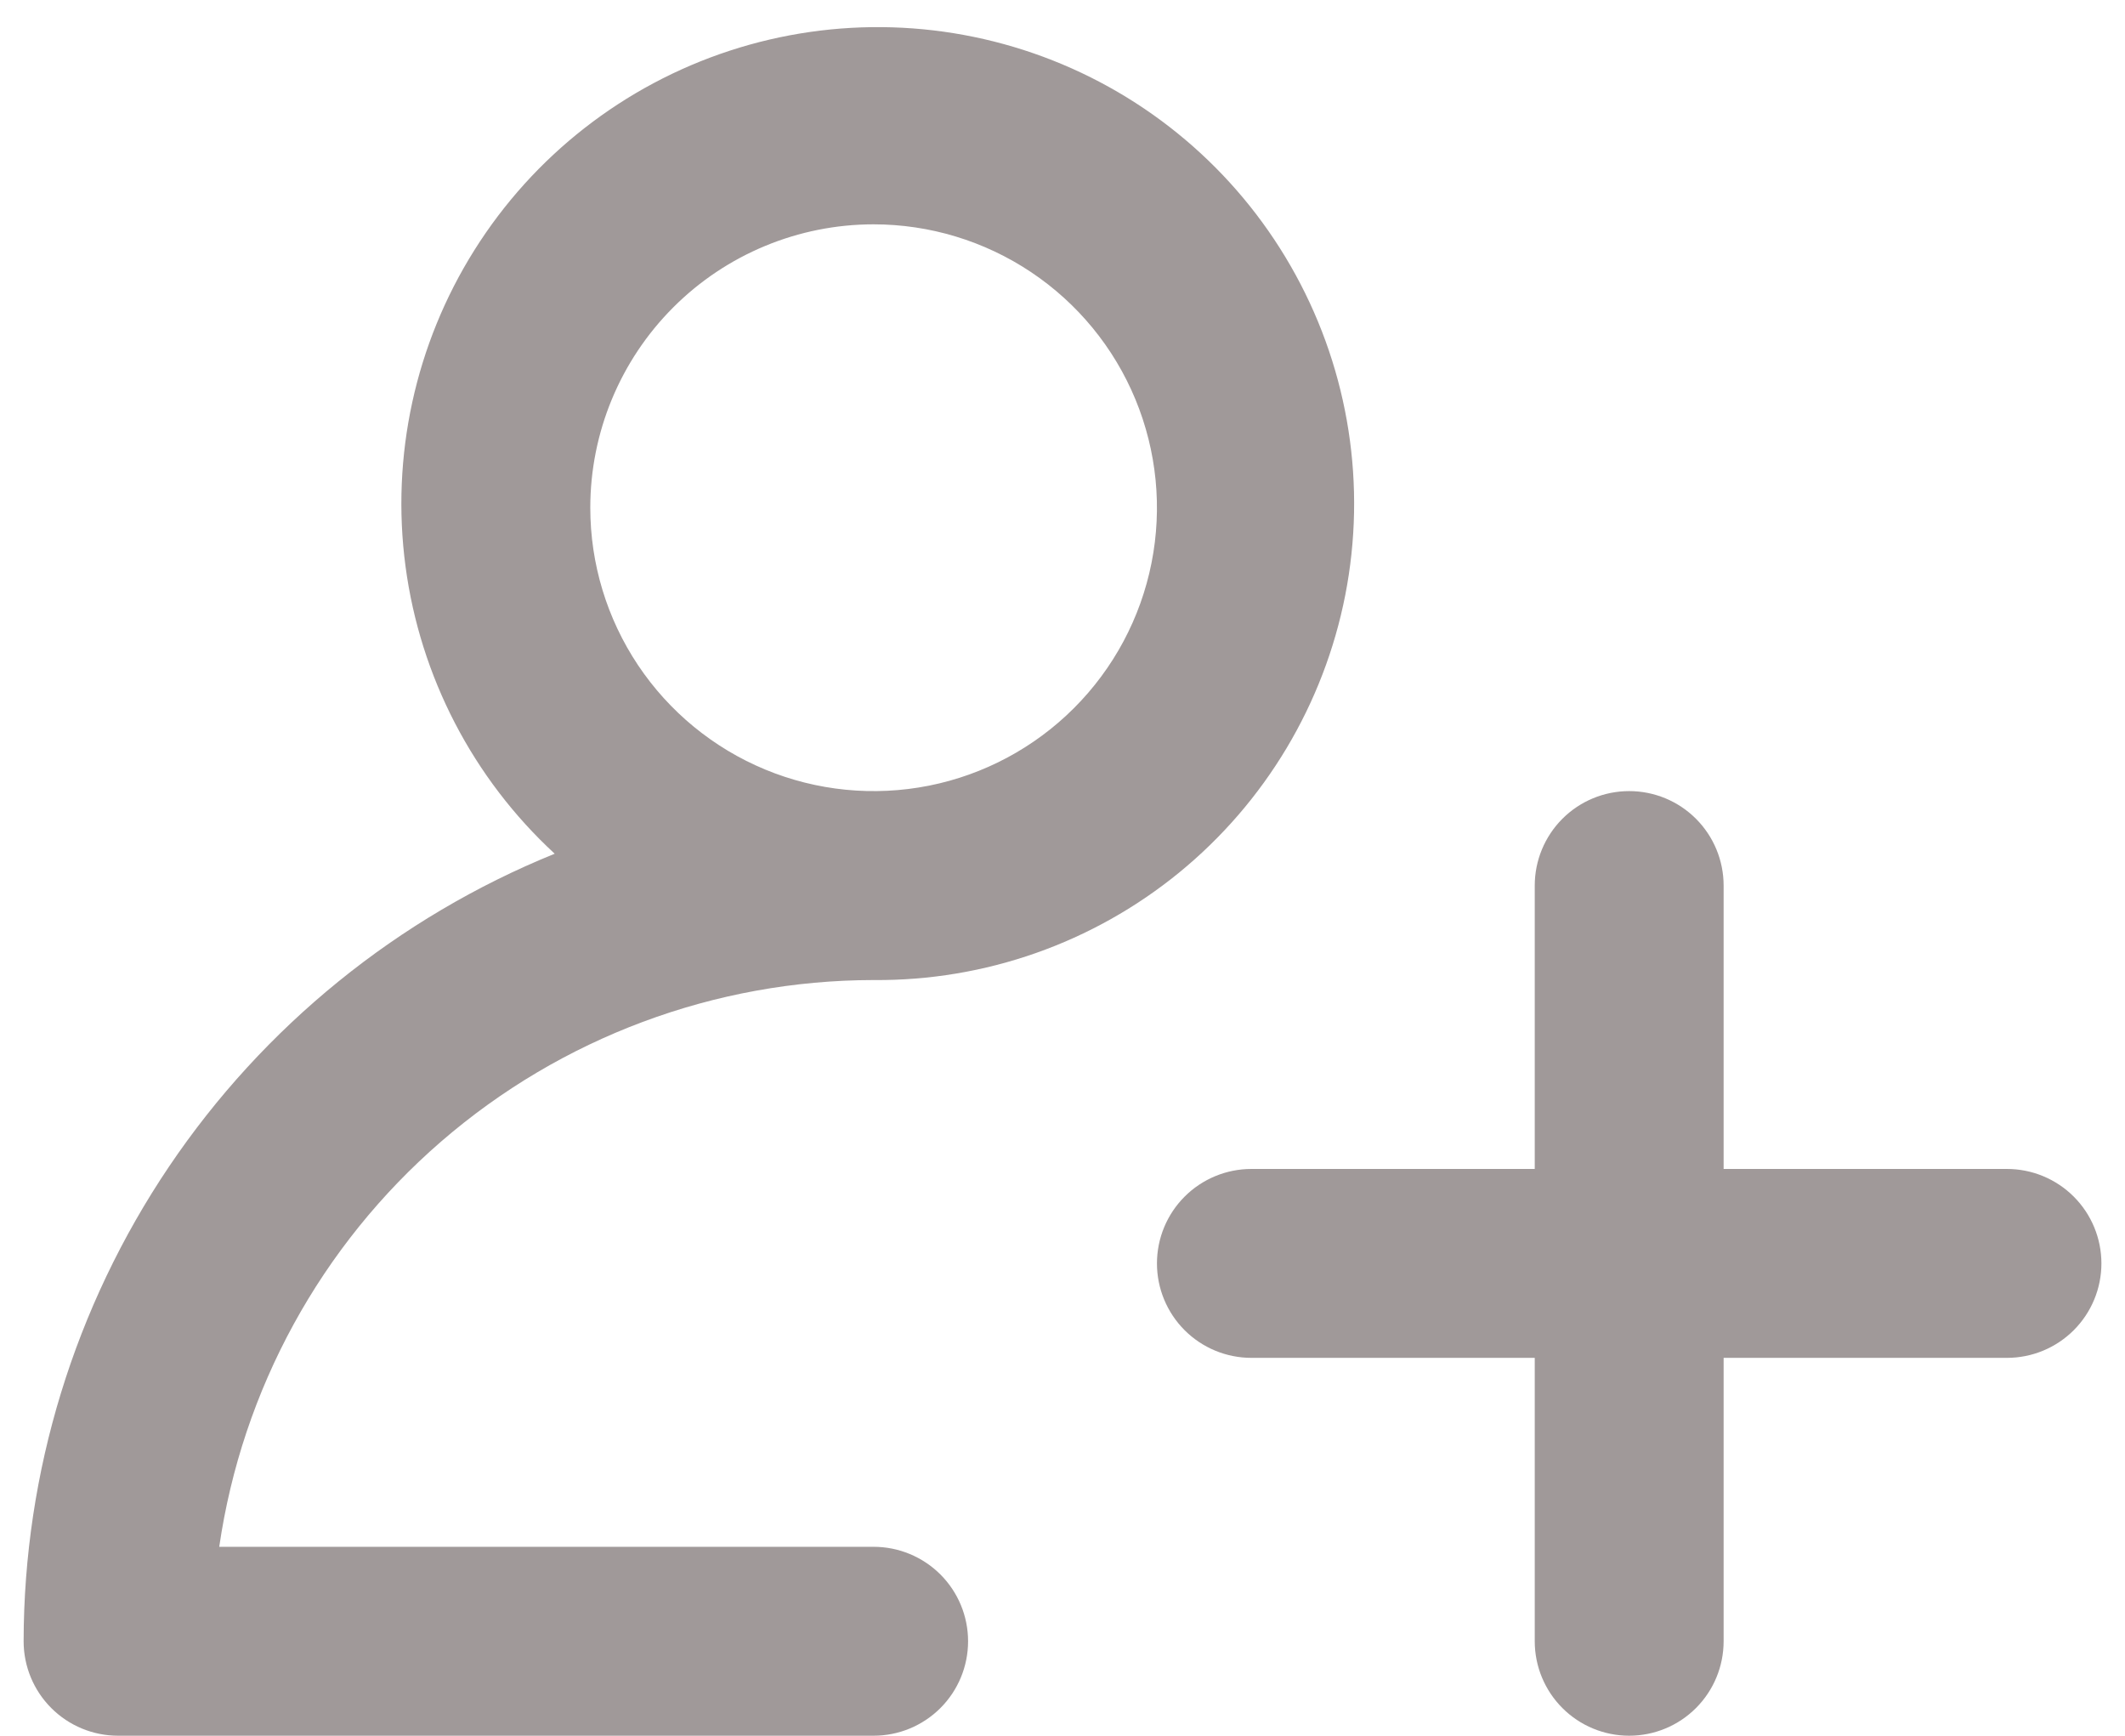 <svg width="60" height="49" viewBox="0 0 60 49" fill="none" xmlns="http://www.w3.org/2000/svg">
<path d="M3.334 49H24.667C25.374 49 26.052 48.719 26.553 48.219C27.053 47.719 27.334 47.041 27.334 46.333C27.334 45.626 27.053 44.948 26.553 44.448C26.052 43.948 25.374 43.667 24.667 43.667H6.19C6.837 39.226 9.059 35.167 12.452 32.229C15.844 29.292 20.18 27.672 24.667 27.667C27.807 27.694 30.857 26.622 33.29 24.636C35.722 22.65 37.383 19.876 37.985 16.794C38.587 13.712 38.091 10.517 36.584 7.762C35.078 5.007 32.655 2.866 29.735 1.71C26.815 0.554 23.584 0.456 20.599 1.433C17.615 2.41 15.067 4.4 13.396 7.059C11.725 9.717 11.036 12.877 11.45 15.989C11.864 19.102 13.354 21.972 15.662 24.101C11.236 25.897 7.445 28.971 4.774 32.931C2.103 36.891 0.673 41.557 0.667 46.333C0.667 47.041 0.948 47.719 1.448 48.219C1.948 48.719 2.626 49 3.334 49ZM24.667 6.333C26.249 6.333 27.796 6.803 29.112 7.682C30.427 8.561 31.453 9.81 32.058 11.272C32.663 12.734 32.822 14.342 32.513 15.894C32.205 17.446 31.443 18.871 30.324 19.99C29.205 21.109 27.78 21.871 26.228 22.18C24.676 22.488 23.067 22.33 21.605 21.724C20.144 21.119 18.894 20.093 18.015 18.778C17.136 17.462 16.667 15.916 16.667 14.333C16.667 12.212 17.51 10.177 19.01 8.677C20.51 7.176 22.545 6.333 24.667 6.333ZM59.334 35.667C59.334 36.374 59.053 37.052 58.553 37.552C58.053 38.052 57.374 38.333 56.667 38.333H48.667V46.333C48.667 47.041 48.386 47.719 47.886 48.219C47.386 48.719 46.708 49 46 49C45.293 49 44.615 48.719 44.115 48.219C43.615 47.719 43.334 47.041 43.334 46.333V38.333H35.334C34.626 38.333 33.948 38.052 33.448 37.552C32.948 37.052 32.667 36.374 32.667 35.667C32.667 34.959 32.948 34.281 33.448 33.781C33.948 33.281 34.626 33 35.334 33H43.334V25C43.334 24.293 43.615 23.614 44.115 23.114C44.615 22.614 45.293 22.333 46 22.333C46.708 22.333 47.386 22.614 47.886 23.114C48.386 23.614 48.667 24.293 48.667 25V33H56.667C57.374 33 58.053 33.281 58.553 33.781C59.053 34.281 59.334 34.959 59.334 35.667Z" fill="#A09999"/>
</svg>
